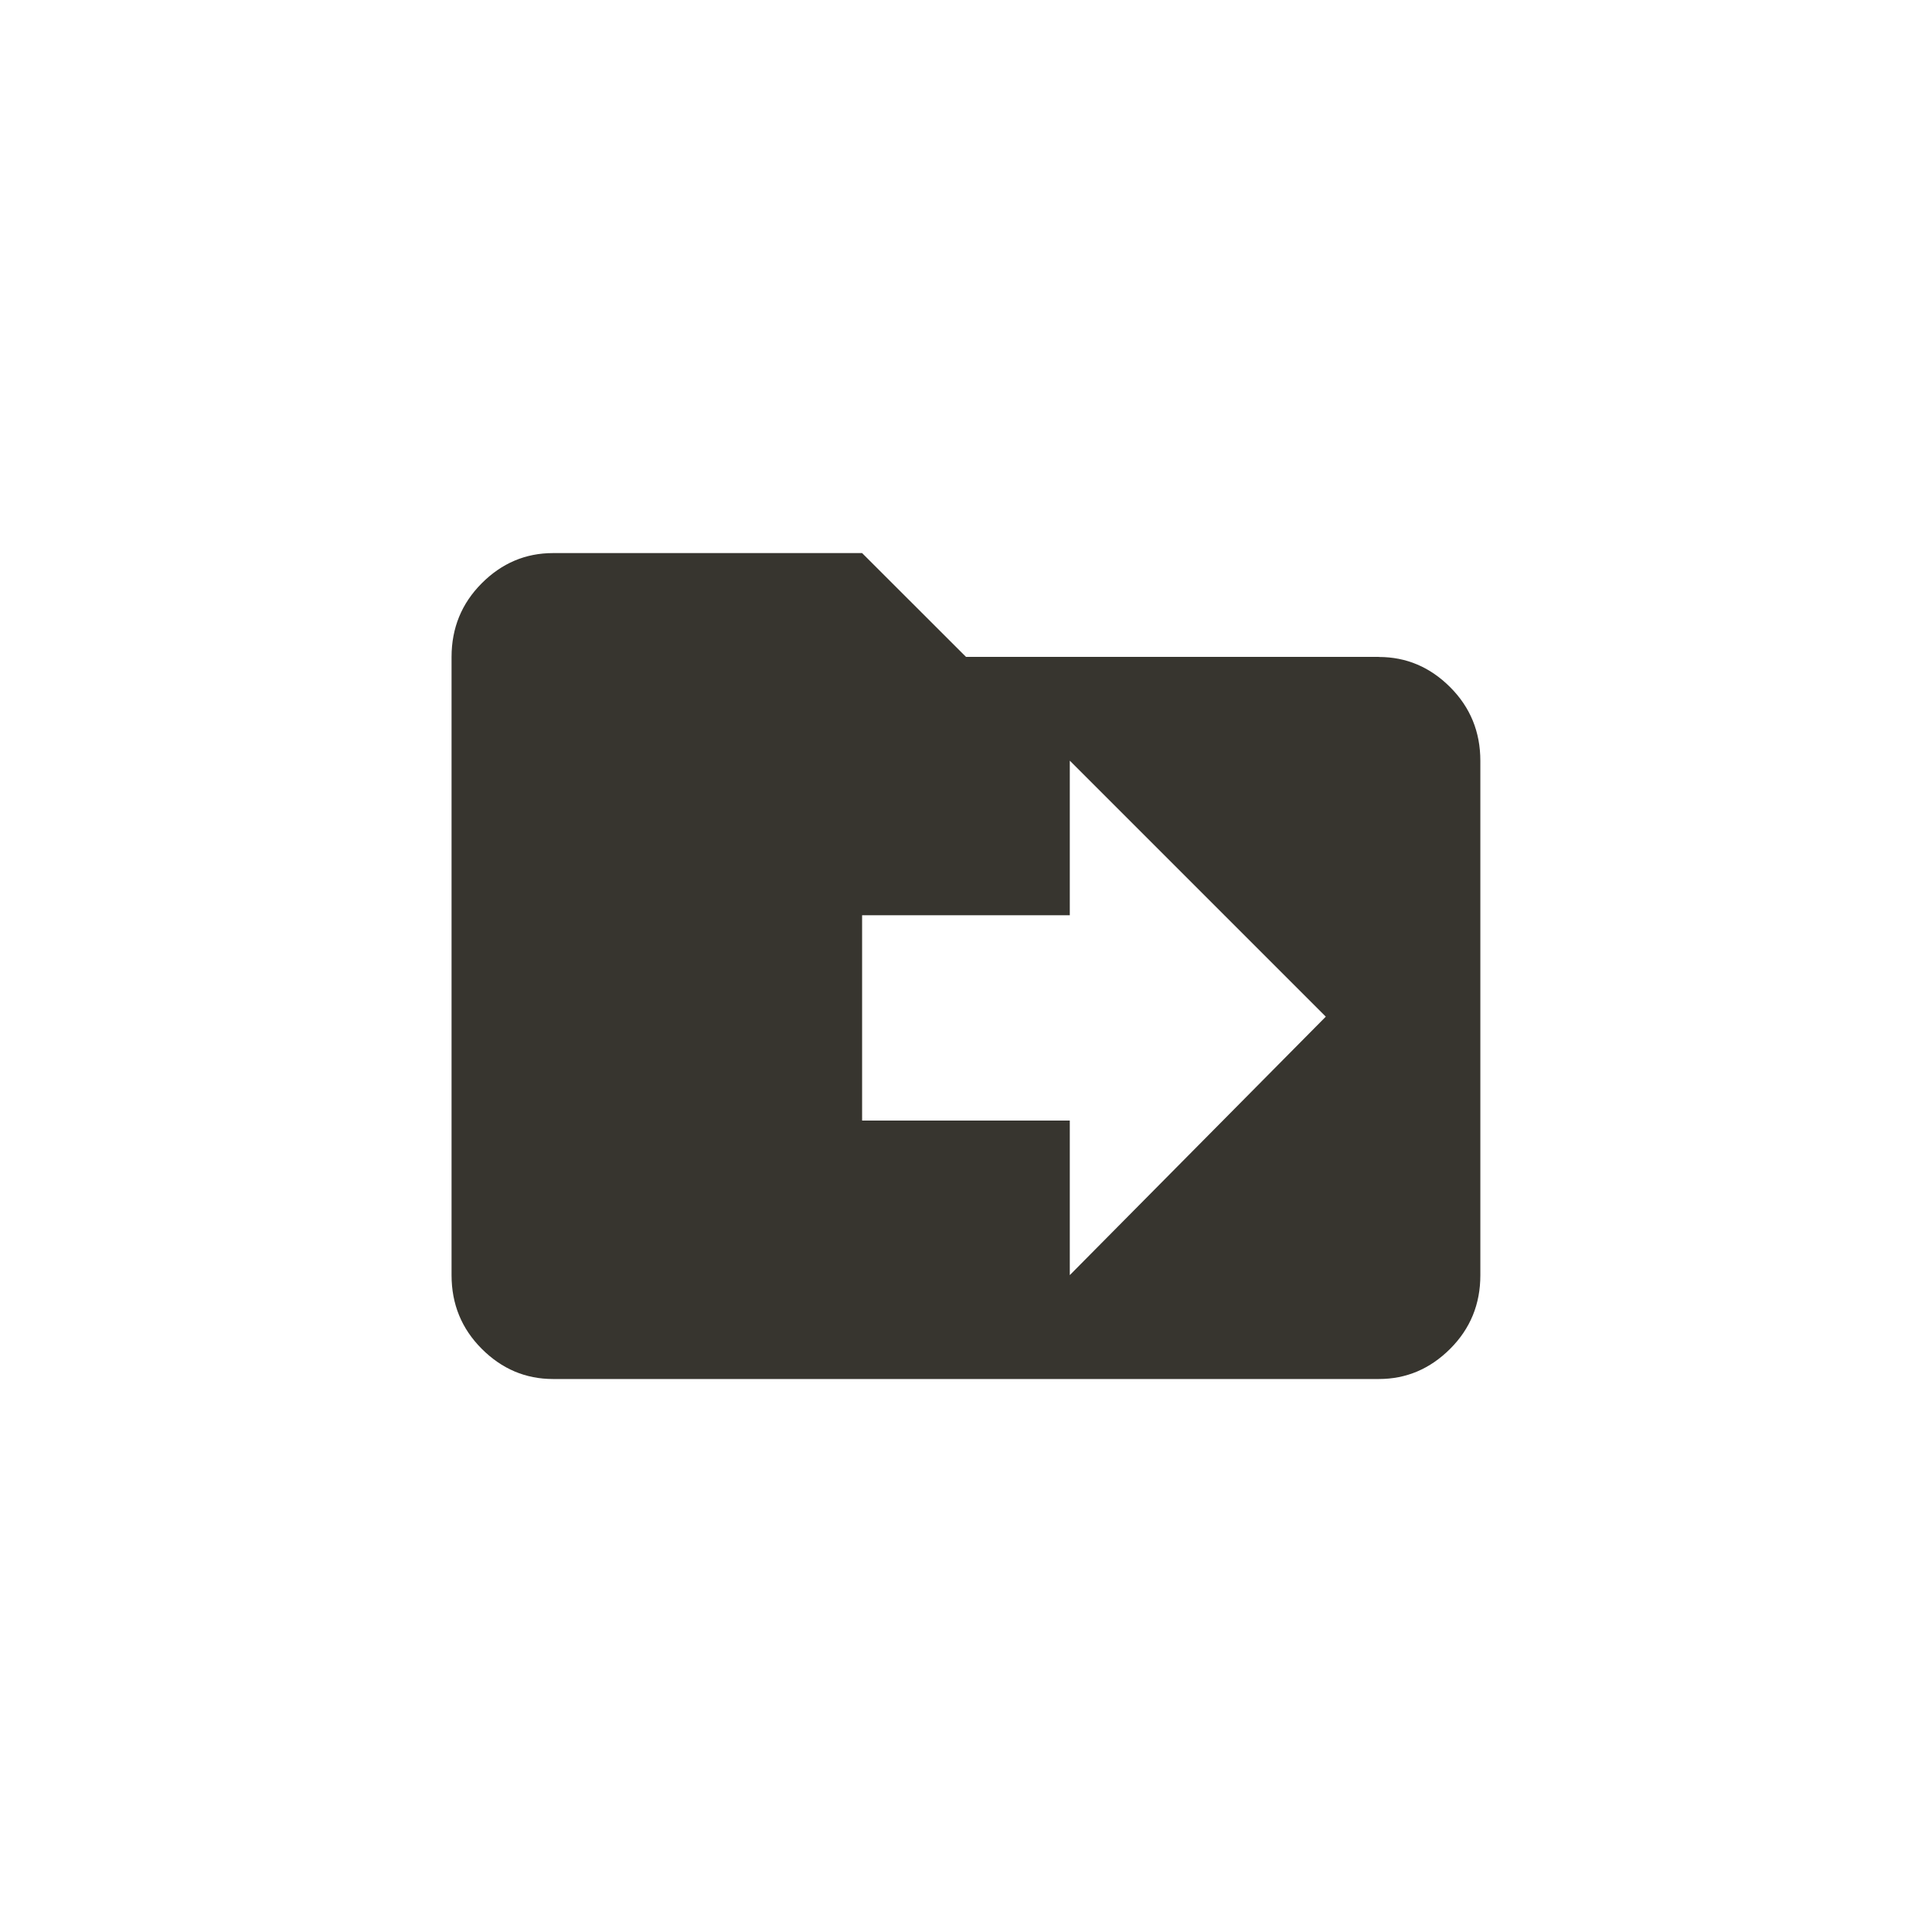 <!-- Generated by IcoMoon.io -->
<svg version="1.1" xmlns="http://www.w3.org/2000/svg" width="40" height="40" viewBox="0 0 40 40">
<title>mt-drive_file_move</title>
<path fill="#37352f" d="M28.551 13.6h-8.551l-2.151-2.149h-6.4q-0.851 0-1.475 0.625t-0.625 1.525v12.8q0 0.9 0.625 1.525t1.475 0.625h17.1q0.849 0 1.475-0.625t0.625-1.525v-10.649q0-0.9-0.625-1.525t-1.475-0.625zM22.149 26.4v-3.2h-4.3v-4.251h4.3v-3.2l5.3 5.3z"></path>
</svg>
